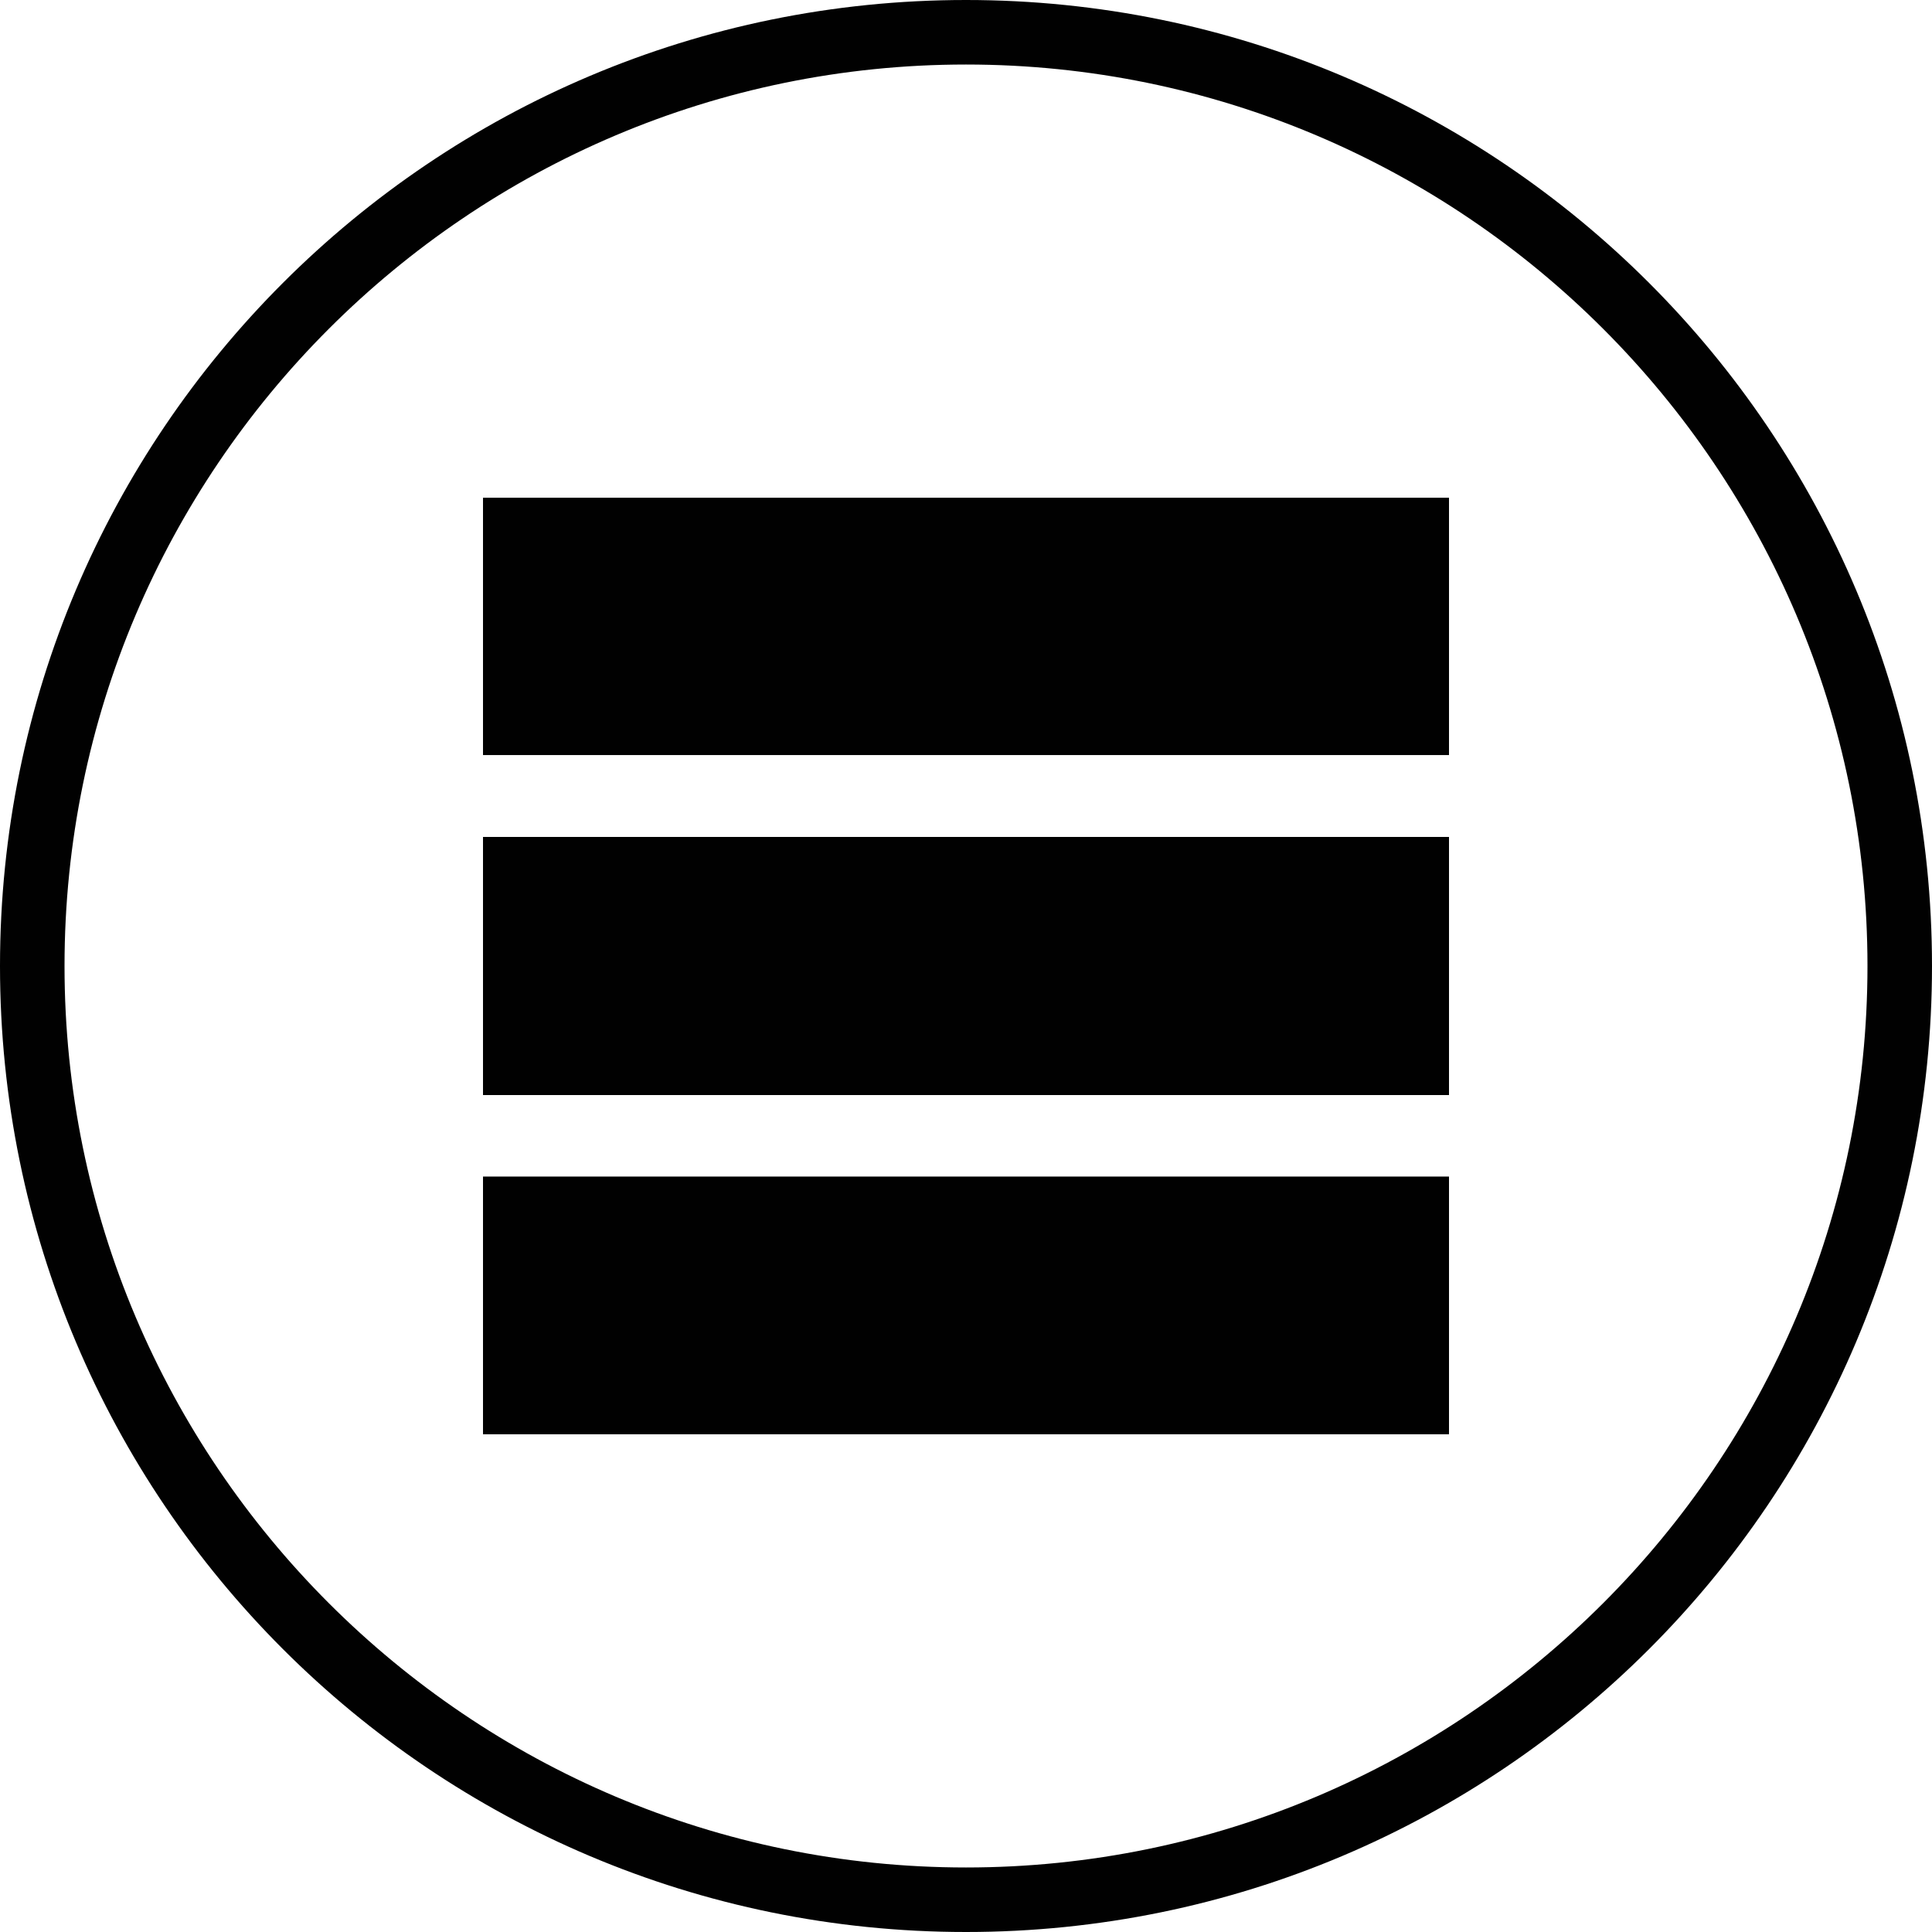 <?xml version="1.0" encoding="utf-8"?>
<!-- Generator: Adobe Illustrator 19.0.1, SVG Export Plug-In . SVG Version: 6.00 Build 0)  -->
<svg version="1.1" id="Layer_1" xmlns="http://www.w3.org/2000/svg" xmlns:xlink="http://www.w3.org/1999/xlink" x="0px" y="0px"
	 viewBox="-381 170.4 512 512" style="enable-background:new -381 170.4 512 512;" xml:space="preserve">
<style type="text/css">
	.st0{fill:#010101;}
</style>
<path class="st0" d="M-125,170.4c-141.4,0-256,114.6-256,256s114.6,256,256,256s256-114.6,256-256S16.4,170.4-125,170.4z
	 M-125,665.3c-131.8,0-238.9-107.2-238.9-238.9S-256.8,187.5-125,187.5s238.9,107.2,238.9,238.9S6.8,665.3-125,665.3z"/>
<rect x="-253" y="392.3" class="st0" width="256" height="68.3"/>
<rect x="-253" y="392.2" class="st0" width="256" height="68.3"/>
<rect x="-253" y="482.2" class="st0" width="256" height="68.3"/>
<rect x="-253" y="302.3" class="st0" width="256" height="68.2"/>
</svg>

